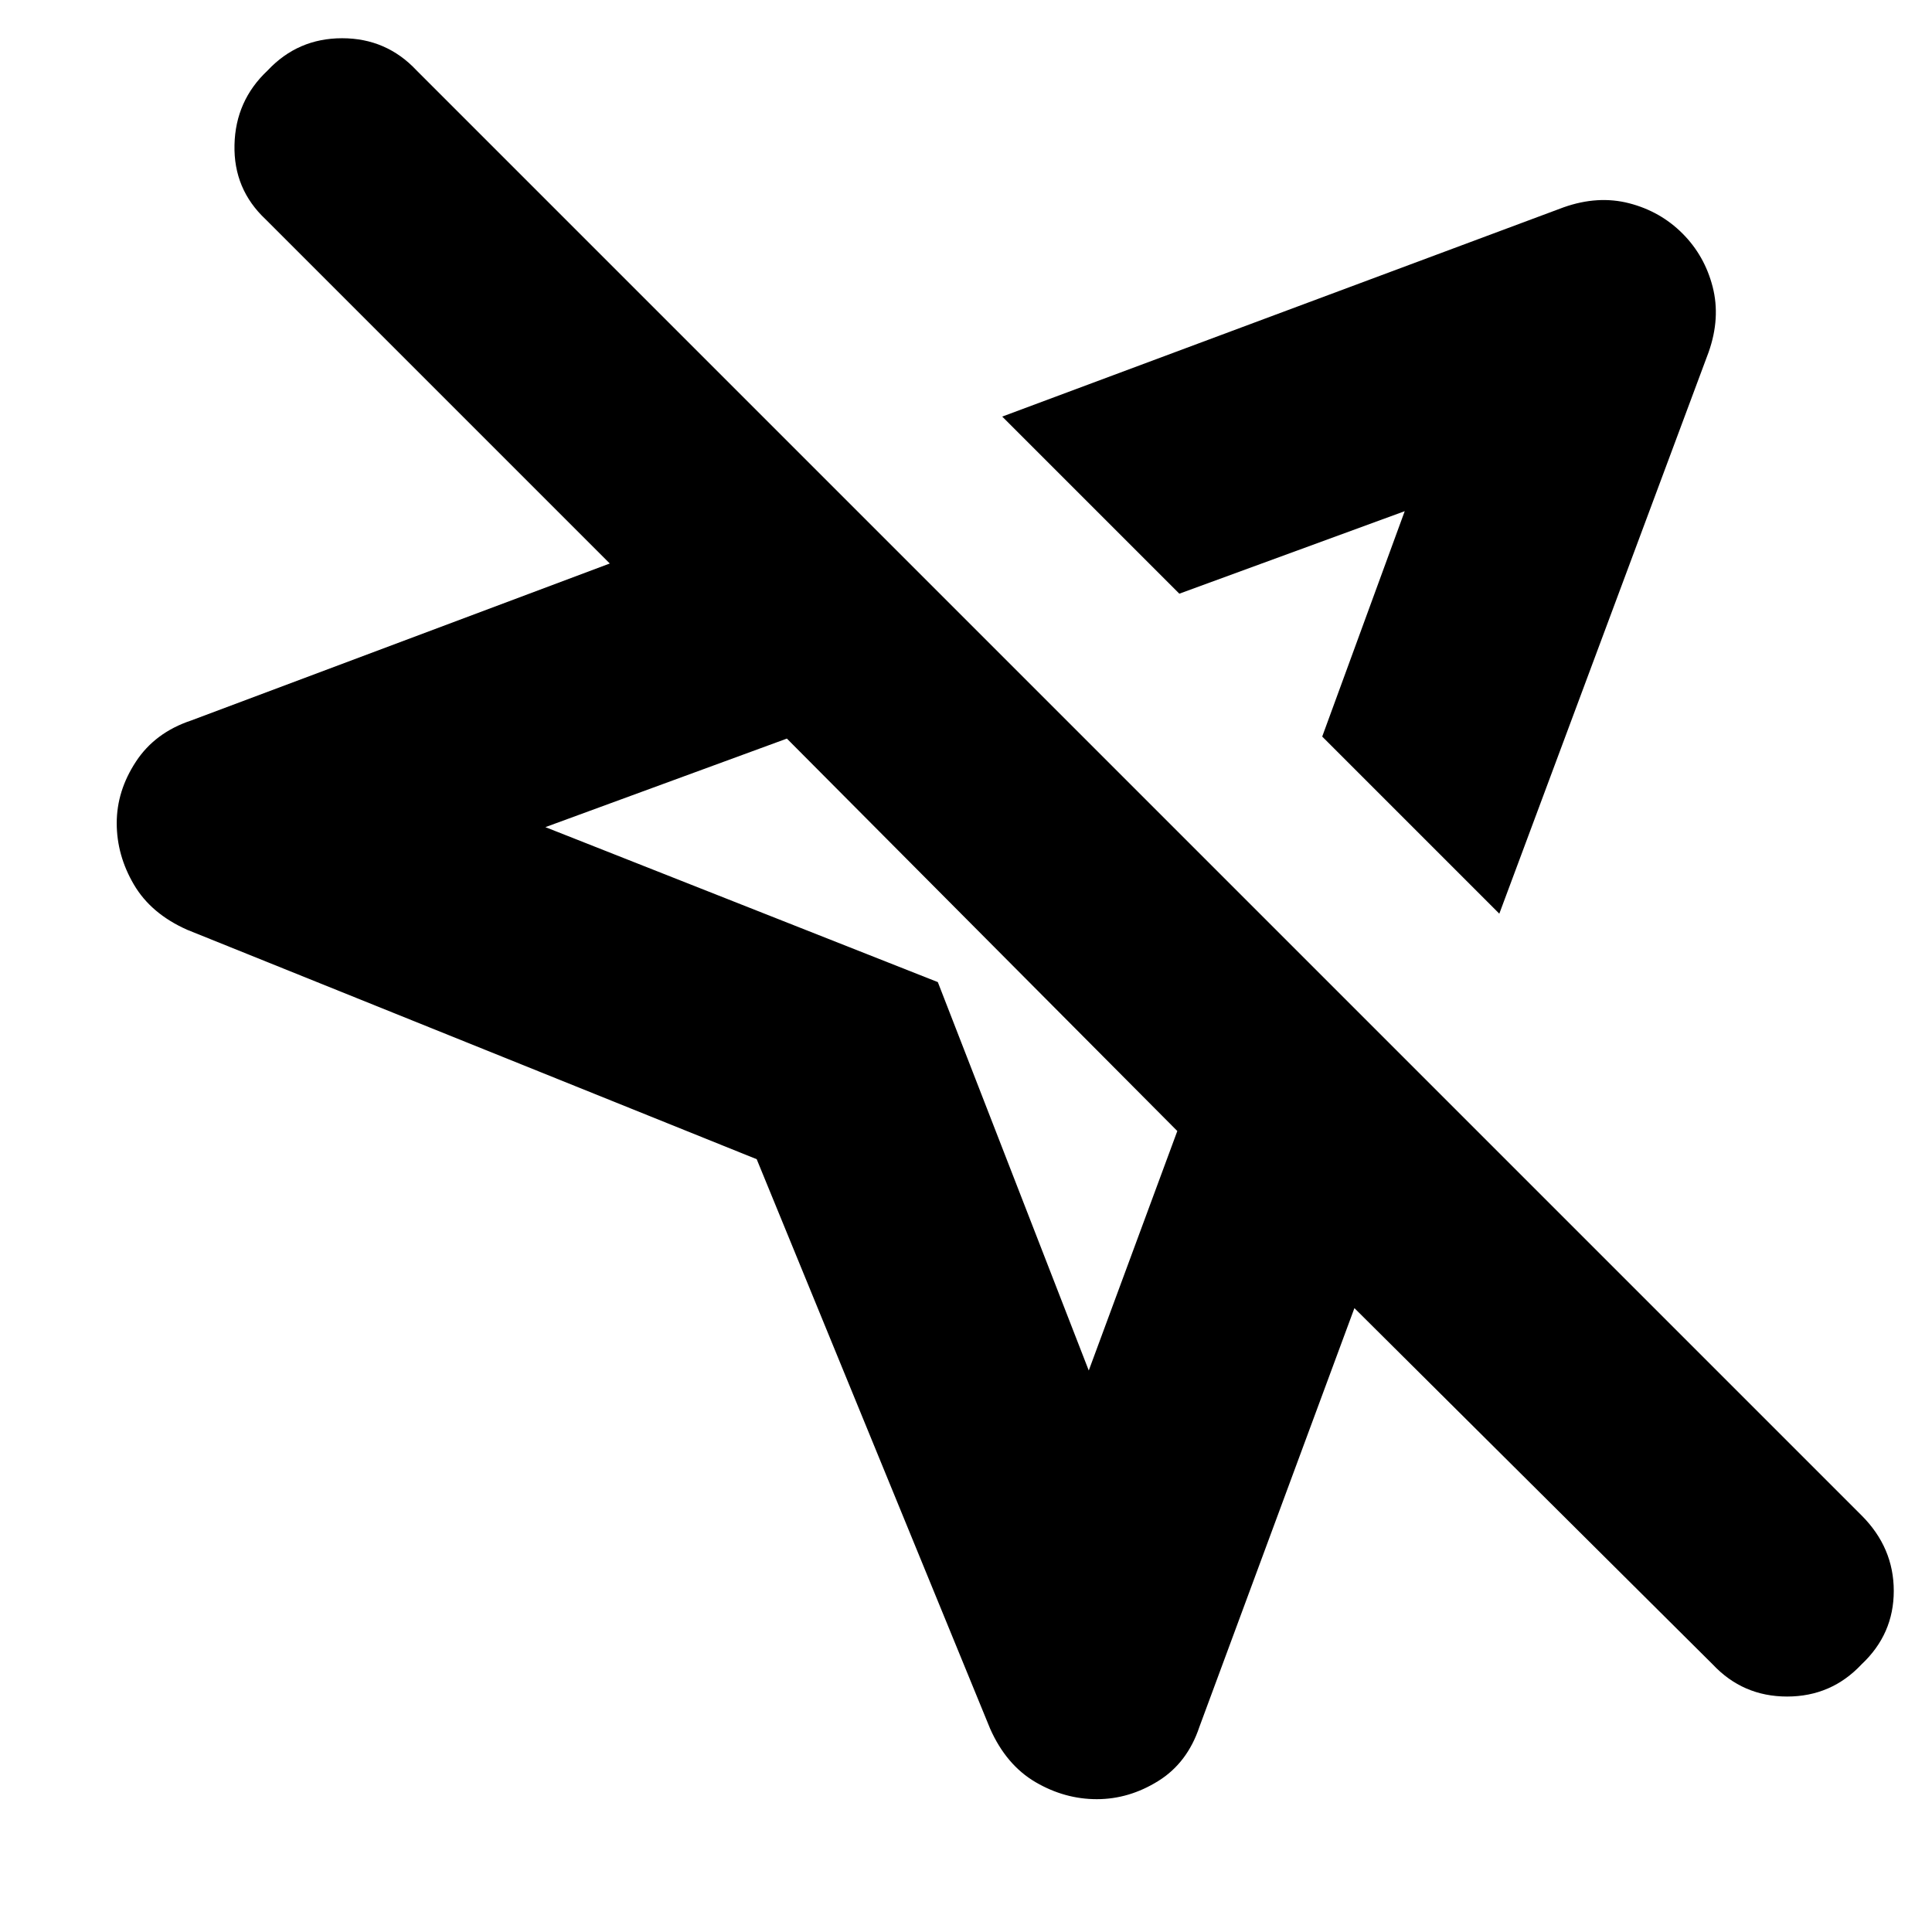 <svg xmlns="http://www.w3.org/2000/svg" height="24" width="24"><path d="m9.4 14.4-7.075-2.85q-.45-.2-.662-.562-.213-.363-.213-.763t.238-.763q.237-.362.687-.512L7.575 7 3.3 2.725q-.4-.375-.387-.925.012-.55.412-.925.375-.4.925-.4t.925.4l17.95 17.95q.4.4.4.938 0 .537-.4.912-.375.4-.925.4t-.925-.4l-4.45-4.425-1.925 5.2q-.15.45-.513.675-.362.225-.762.225t-.762-.212q-.363-.213-.563-.663Zm9.225-3.05-2.2-2.2 1.025-2.8-2.8 1.025-2.2-2.2 6.975-2.6q.425-.15.813-.05.387.1.662.375t.375.662q.1.388-.05.813Zm-5.1 5.675 1.1-2.975-4.85-4.875-3 1.1L11.65 12.2Zm2.025-8.75Zm-3.35 3.35Z"/></svg>